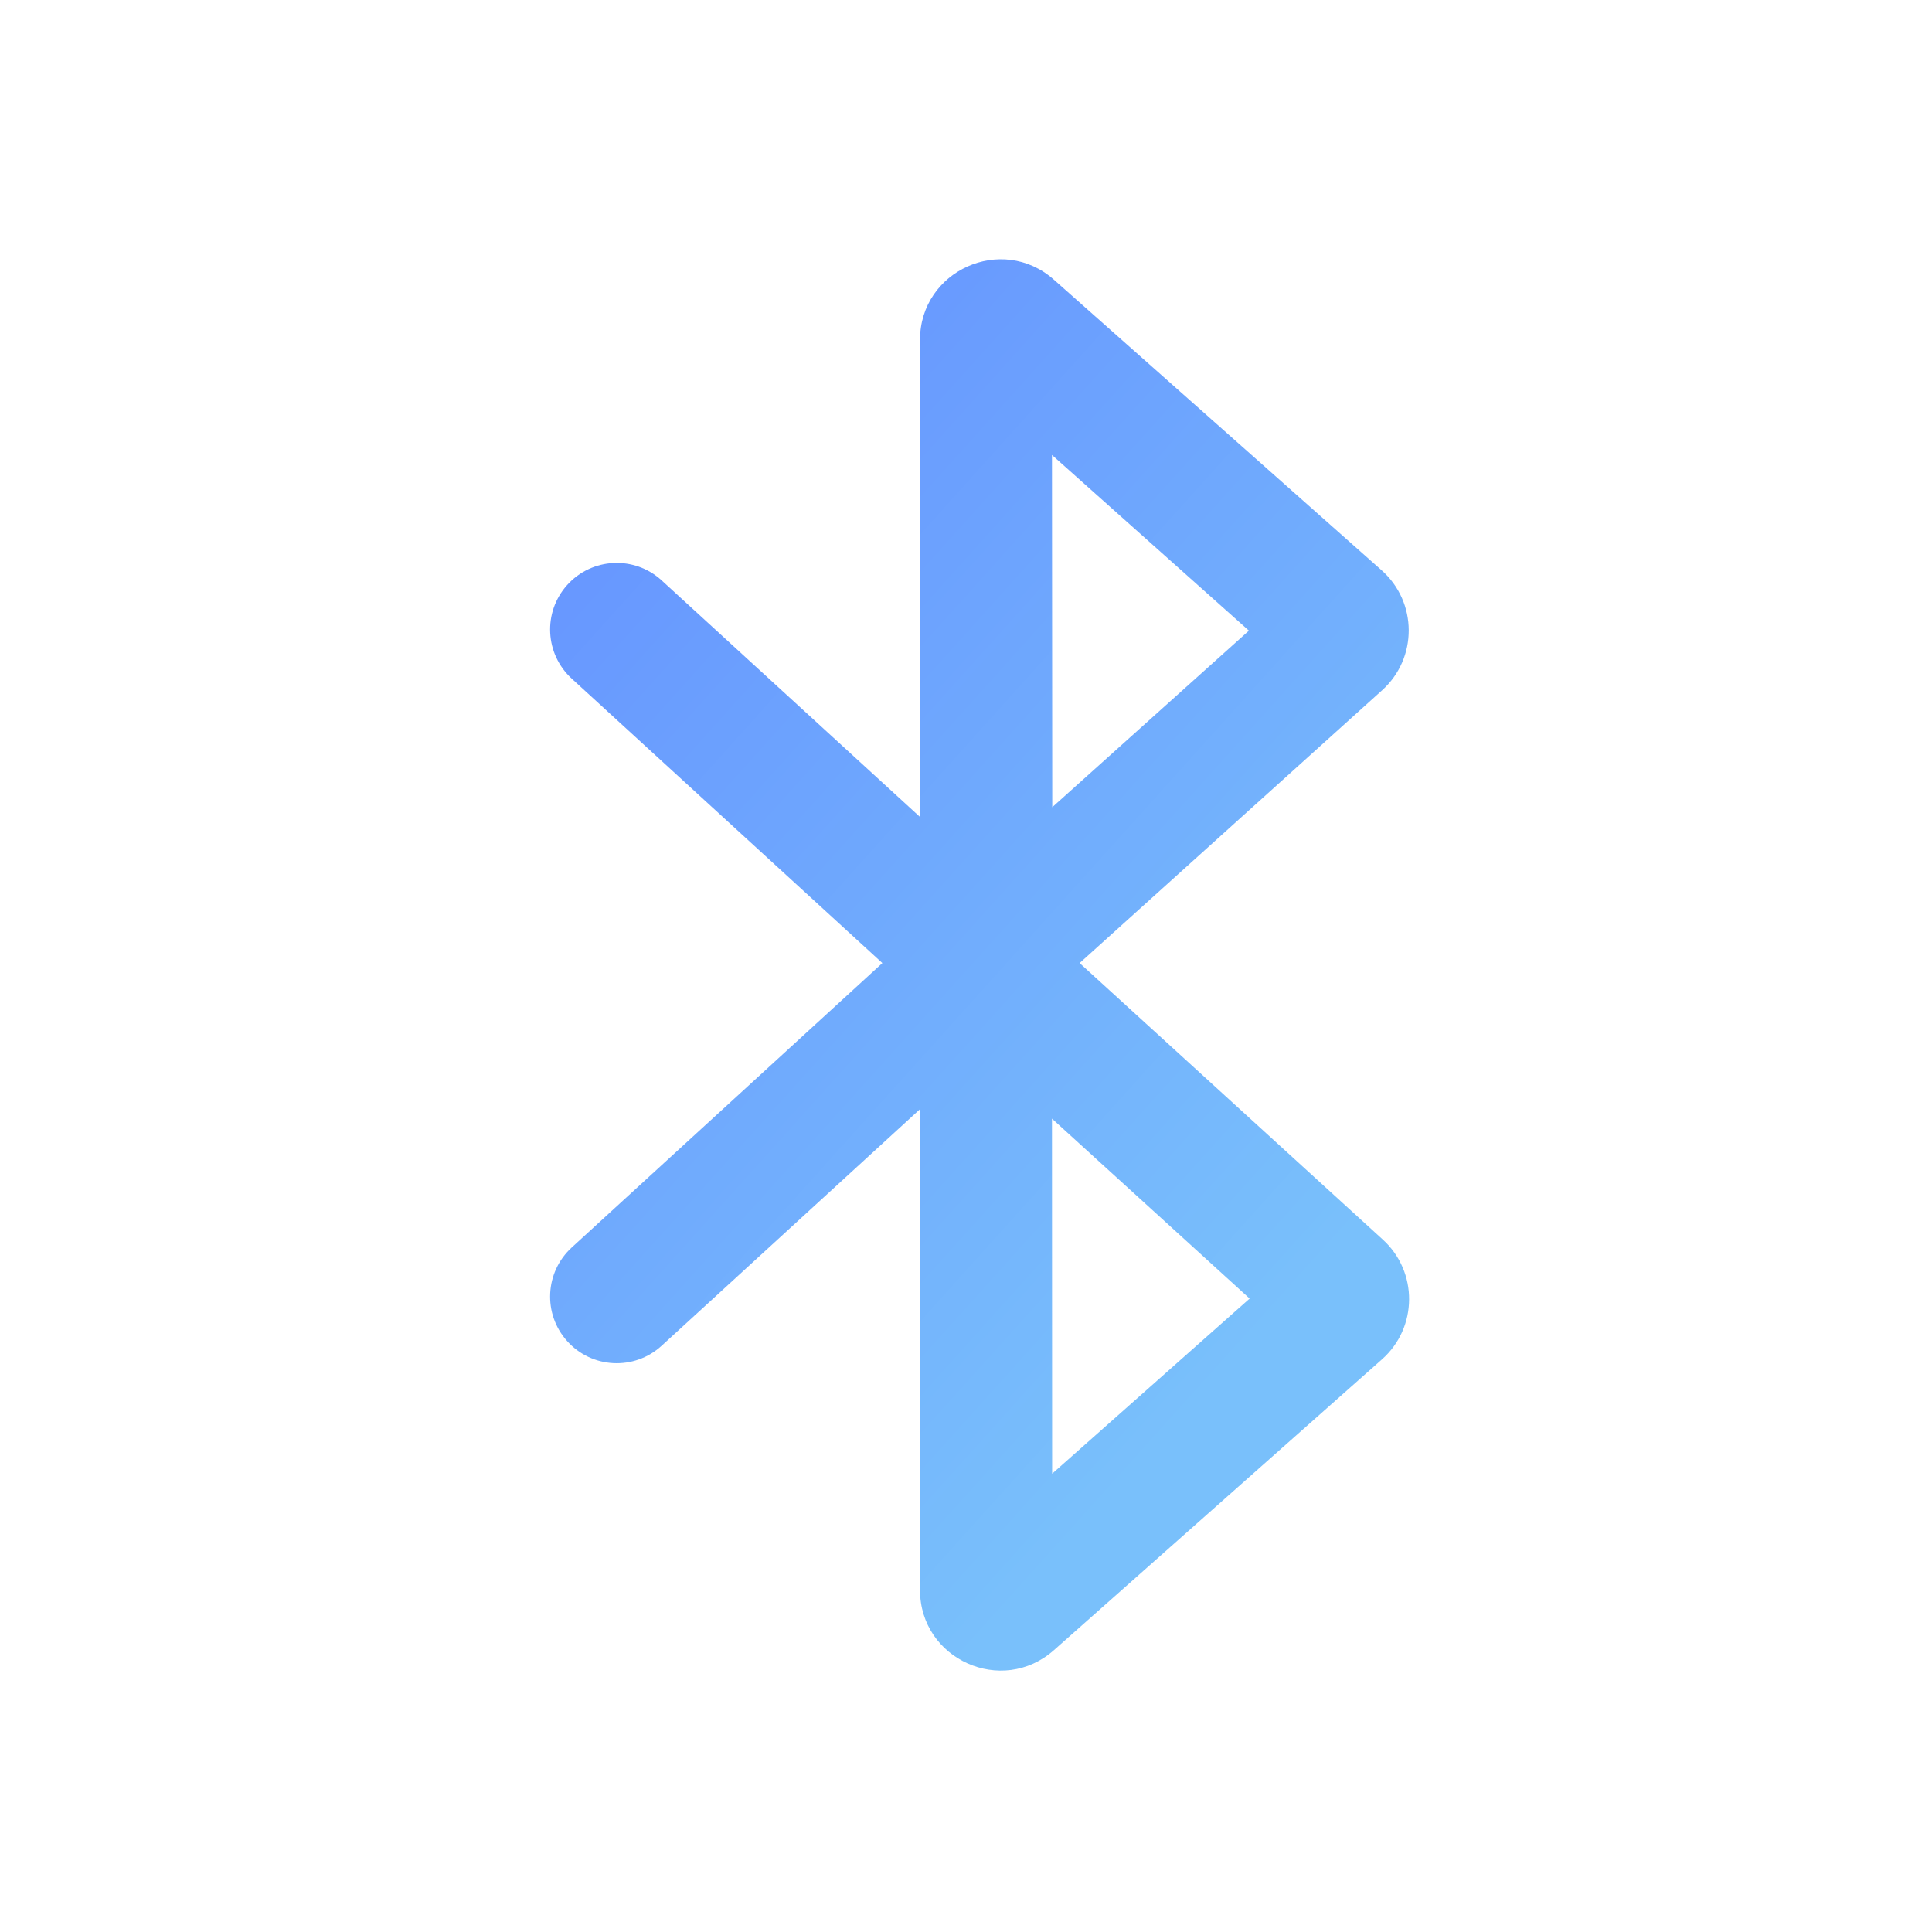 <svg width="48" height="48" viewBox="0 0 48 48" fill="none" xmlns="http://www.w3.org/2000/svg">
<path fill-rule="evenodd" clip-rule="evenodd" d="M22.857 20.297V8.446C22.857 6.721 24.893 5.805 26.184 6.949L34.326 14.168C35.219 14.959 35.225 16.351 34.339 17.149L26.823 23.927L34.356 30.797C35.235 31.598 35.225 32.983 34.336 33.772L26.184 40.998C24.893 42.142 22.857 41.226 22.857 39.502V27.557L16.439 33.434C15.759 34.057 14.701 34.004 14.087 33.315C13.484 32.639 13.537 31.605 14.205 30.993L21.922 23.927L14.205 16.861C13.537 16.249 13.484 15.215 14.087 14.539C14.701 13.851 15.759 13.797 16.439 14.42L22.857 20.297ZM26.14 36.614L31.047 32.263L26.136 27.792L26.14 36.614ZM26.143 20.055L31.029 15.668L26.136 11.304L26.143 20.055Z" fill="url(#paint0_linear_676_11899)"/>
<defs>
<linearGradient id="paint0_linear_676_11899" x1="30.25" y1="34.585" x2="10.714" y2="17.016" gradientUnits="userSpaceOnUse">
<stop offset="0.005" stop-color="#79C0FB"/>
<stop offset="1" stop-color="#6796FF"/>
</linearGradient>
</defs>
</svg>
